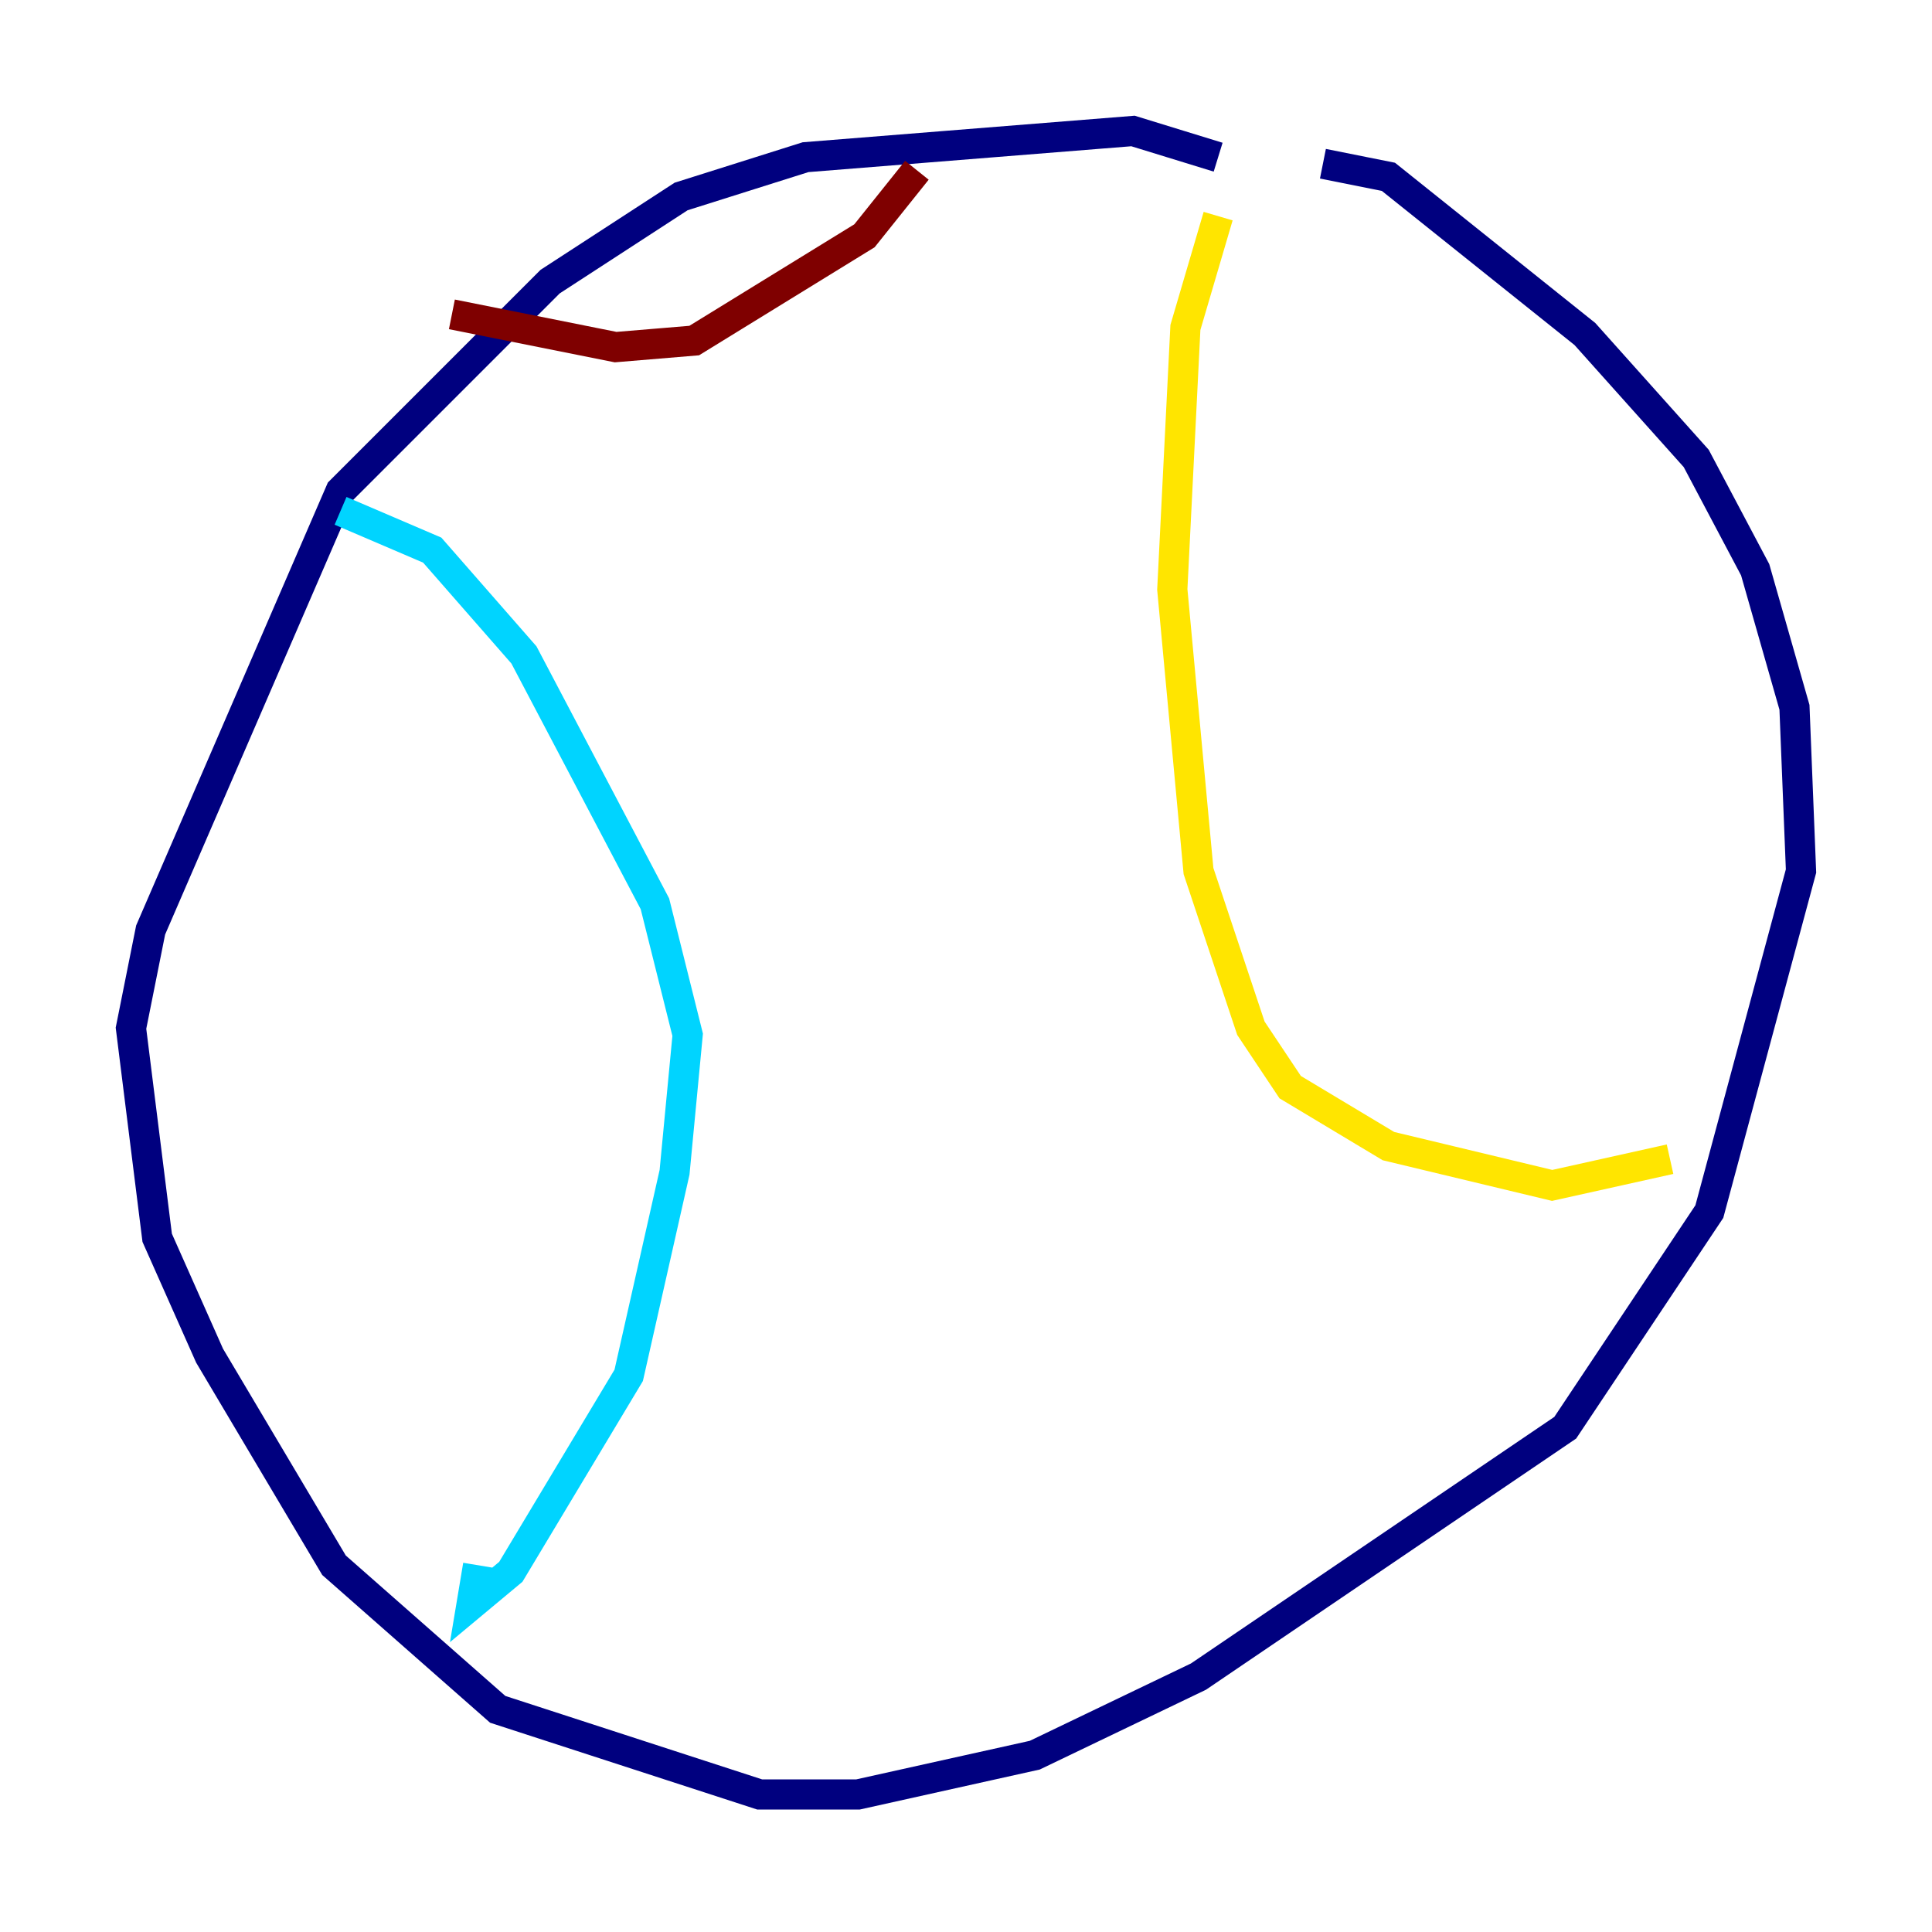 <?xml version="1.0" encoding="utf-8" ?>
<svg baseProfile="tiny" height="128" version="1.2" viewBox="0,0,128,128" width="128" xmlns="http://www.w3.org/2000/svg" xmlns:ev="http://www.w3.org/2001/xml-events" xmlns:xlink="http://www.w3.org/1999/xlink"><defs /><polyline fill="none" points="80.705,10.414 75.064,8.678 53.37,10.414 45.125,13.017 36.447,18.658 22.563,32.542 9.98,61.614 8.678,68.122 10.414,82.007 13.885,89.817 22.129,103.702 32.976,113.248 50.332,118.888 56.841,118.888 68.556,116.285 79.403,111.078 103.702,94.59 113.248,80.271 119.322,57.709 118.888,46.861 116.285,37.749 112.38,30.373 105.003,22.129 91.986,11.715 87.647,10.848" stroke="#00007f" stroke-width="2" /><polyline fill="none" points="22.563,33.844 28.637,36.447 34.712,43.39 43.39,59.878 45.559,68.556 44.691,77.668 41.654,91.119 33.844,104.136 31.241,106.305 31.675,103.702" stroke="#00d4ff" stroke-width="2" /><polyline fill="none" points="80.705,14.319 78.536,21.695 77.668,39.051 79.403,57.709 82.875,68.122 85.478,72.027 91.986,75.932 102.834,78.536 110.644,76.8" stroke="#ffe500" stroke-width="2" /><polyline fill="none" points="29.939,20.827 40.786,22.997 45.993,22.563 57.275,15.62 60.746,11.281" stroke="#7f0000" stroke-width="2" /></svg>